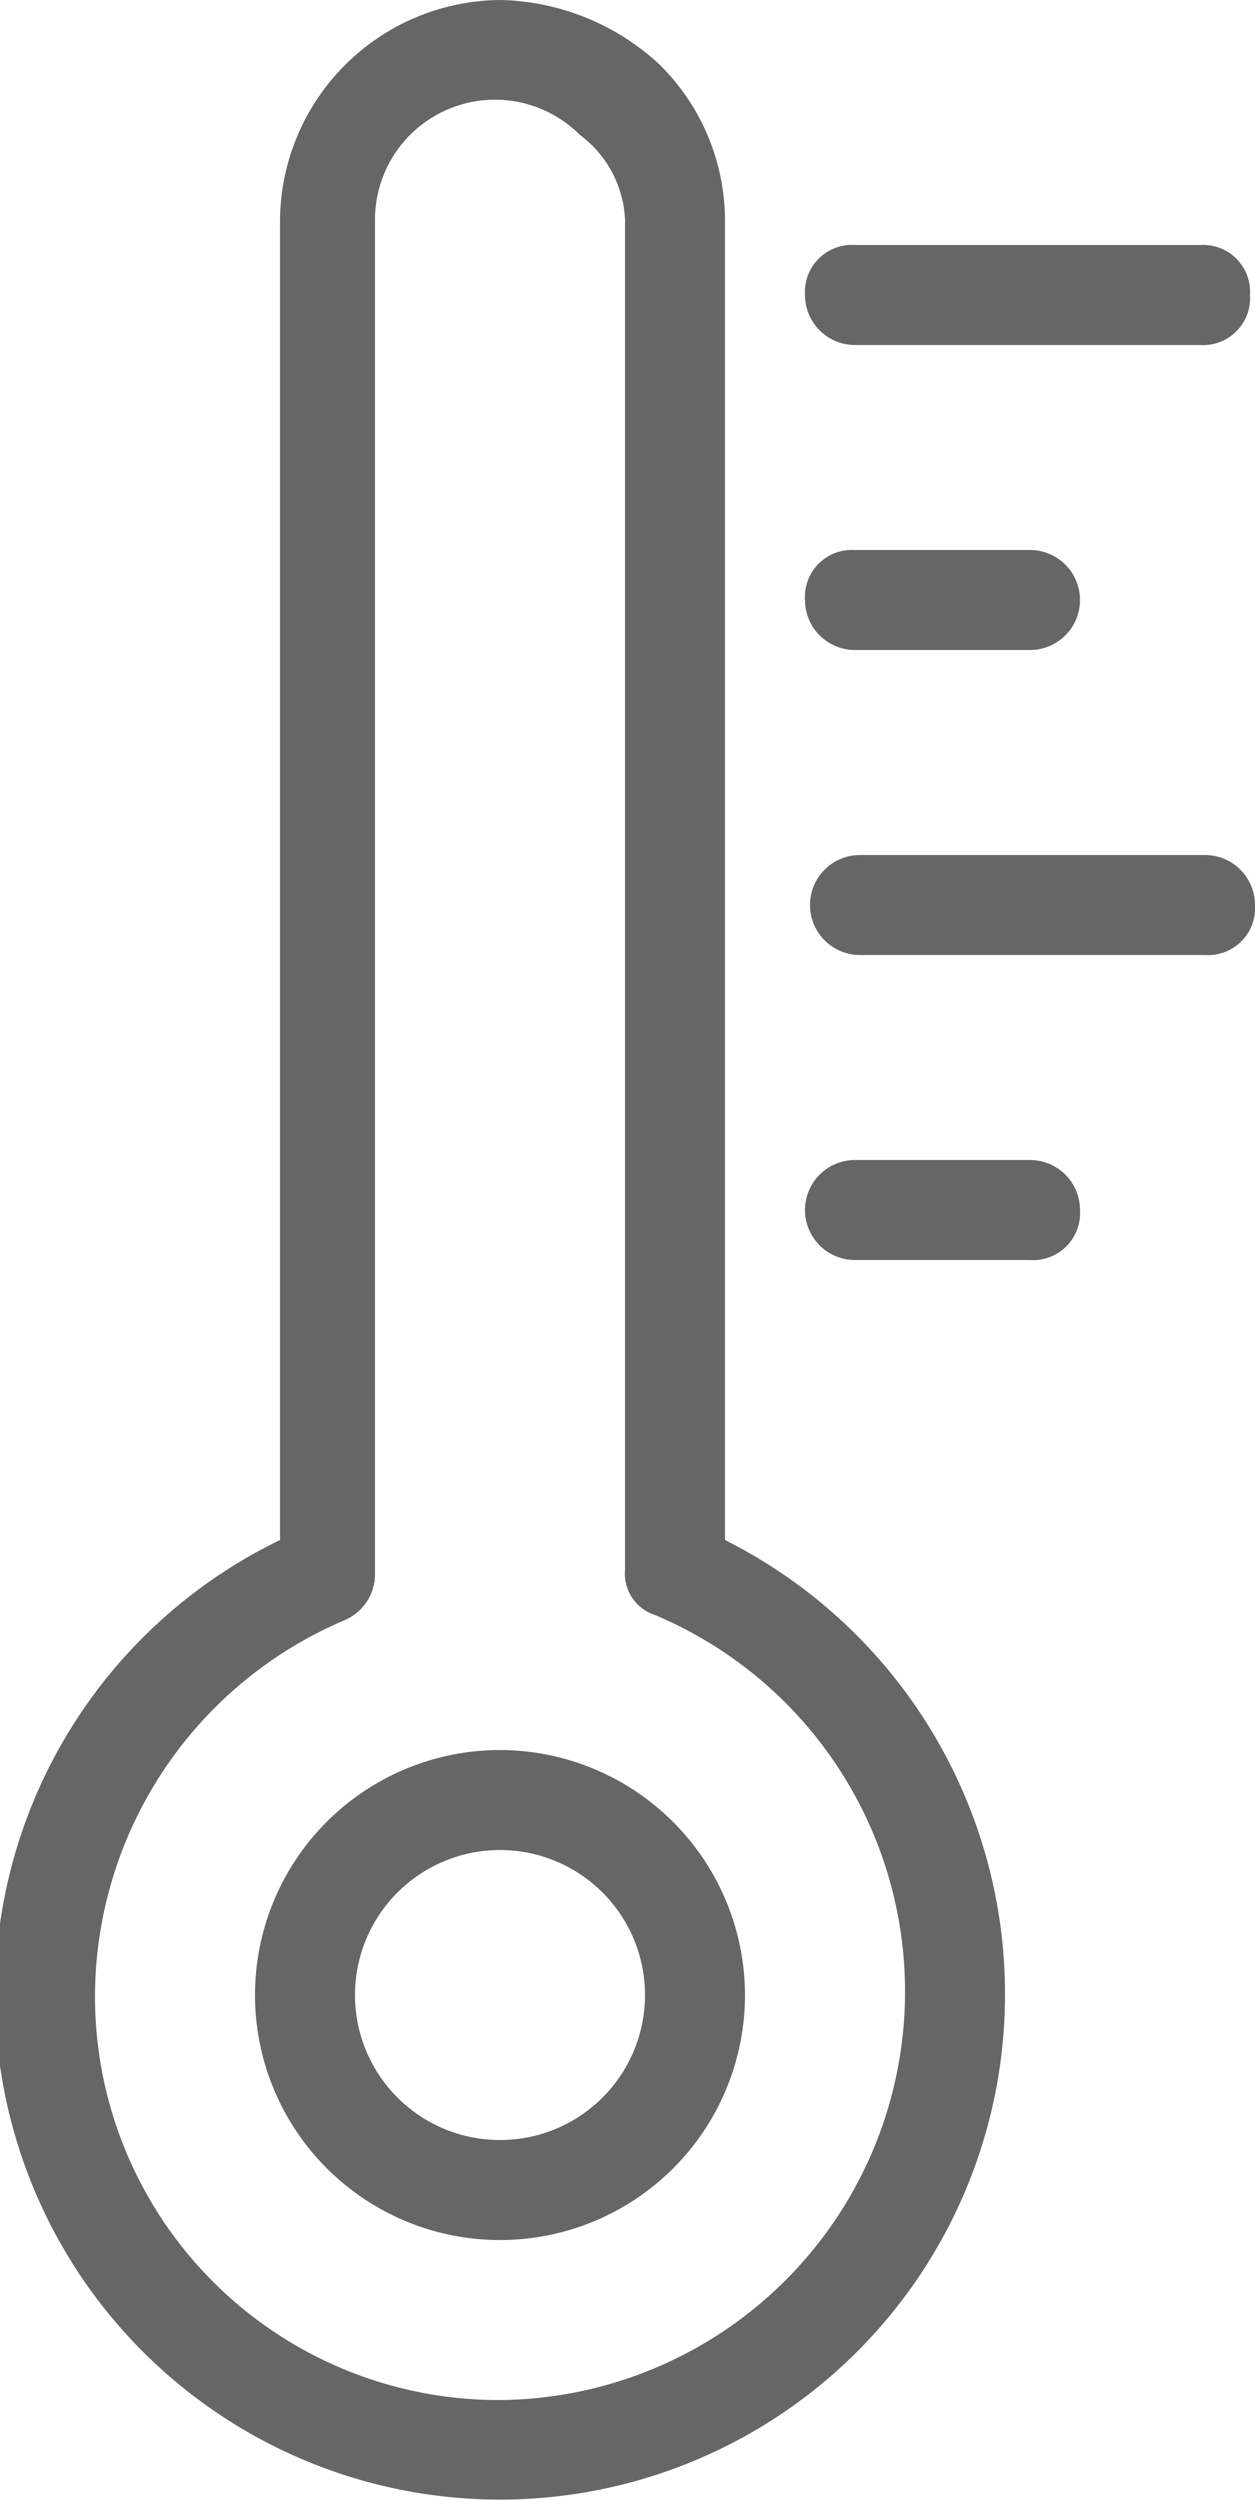 <svg xmlns="http://www.w3.org/2000/svg" viewBox="0 0 25.1 50"><defs><style>.cls-1{fill:#666;}</style></defs><g id="Camada_2" data-name="Camada 2"><g id="Camada_1-2" data-name="Camada 1"><path class="cls-1" d="M10,35a4.9,4.9,0,1,0,4.9,4.9A4.91,4.91,0,0,0,10,35Zm0,7.8a2.9,2.9,0,1,1,2.9-2.9A2.9,2.9,0,0,1,10,42.8Z"/><path class="cls-1" d="M14.5,30.8V4.4a4.39,4.39,0,0,0-1.3-3.1A4.82,4.82,0,0,0,10,0,4.44,4.44,0,0,0,5.6,4.4V30.8a10.1,10.1,0,1,0,14.5,9.1A10.16,10.16,0,0,0,14.5,30.8ZM10,48a8.07,8.07,0,0,1-8.1-8.1,8.19,8.19,0,0,1,5-7.5,1,1,0,0,0,.6-.9V4.4a2.4,2.4,0,0,1,4.1-1.7,2.23,2.23,0,0,1,.9,1.7v27a.87.87,0,0,0,.6.9A8.17,8.17,0,0,1,10,48Z"/><path class="cls-1" d="M17.1,6.9H24a.94.94,0,0,0,1-1,.94.94,0,0,0-1-1H17.1a.94.94,0,0,0-1,1A1,1,0,0,0,17.1,6.9Z"/><path class="cls-1" d="M17.1,13h3.5a1,1,0,0,0,0-2H17.1a.94.94,0,0,0-1,1A1,1,0,0,0,17.1,13Z"/><path class="cls-1" d="M24.1,17.1H17.2a1,1,0,1,0,0,2h6.9a.94.94,0,0,0,1-1A1,1,0,0,0,24.1,17.1Z"/><path class="cls-1" d="M20.6,23.2H17.1a1,1,0,0,0,0,2h3.5a.94.94,0,0,0,1-1A1,1,0,0,0,20.6,23.2Z"/></g></g></svg>